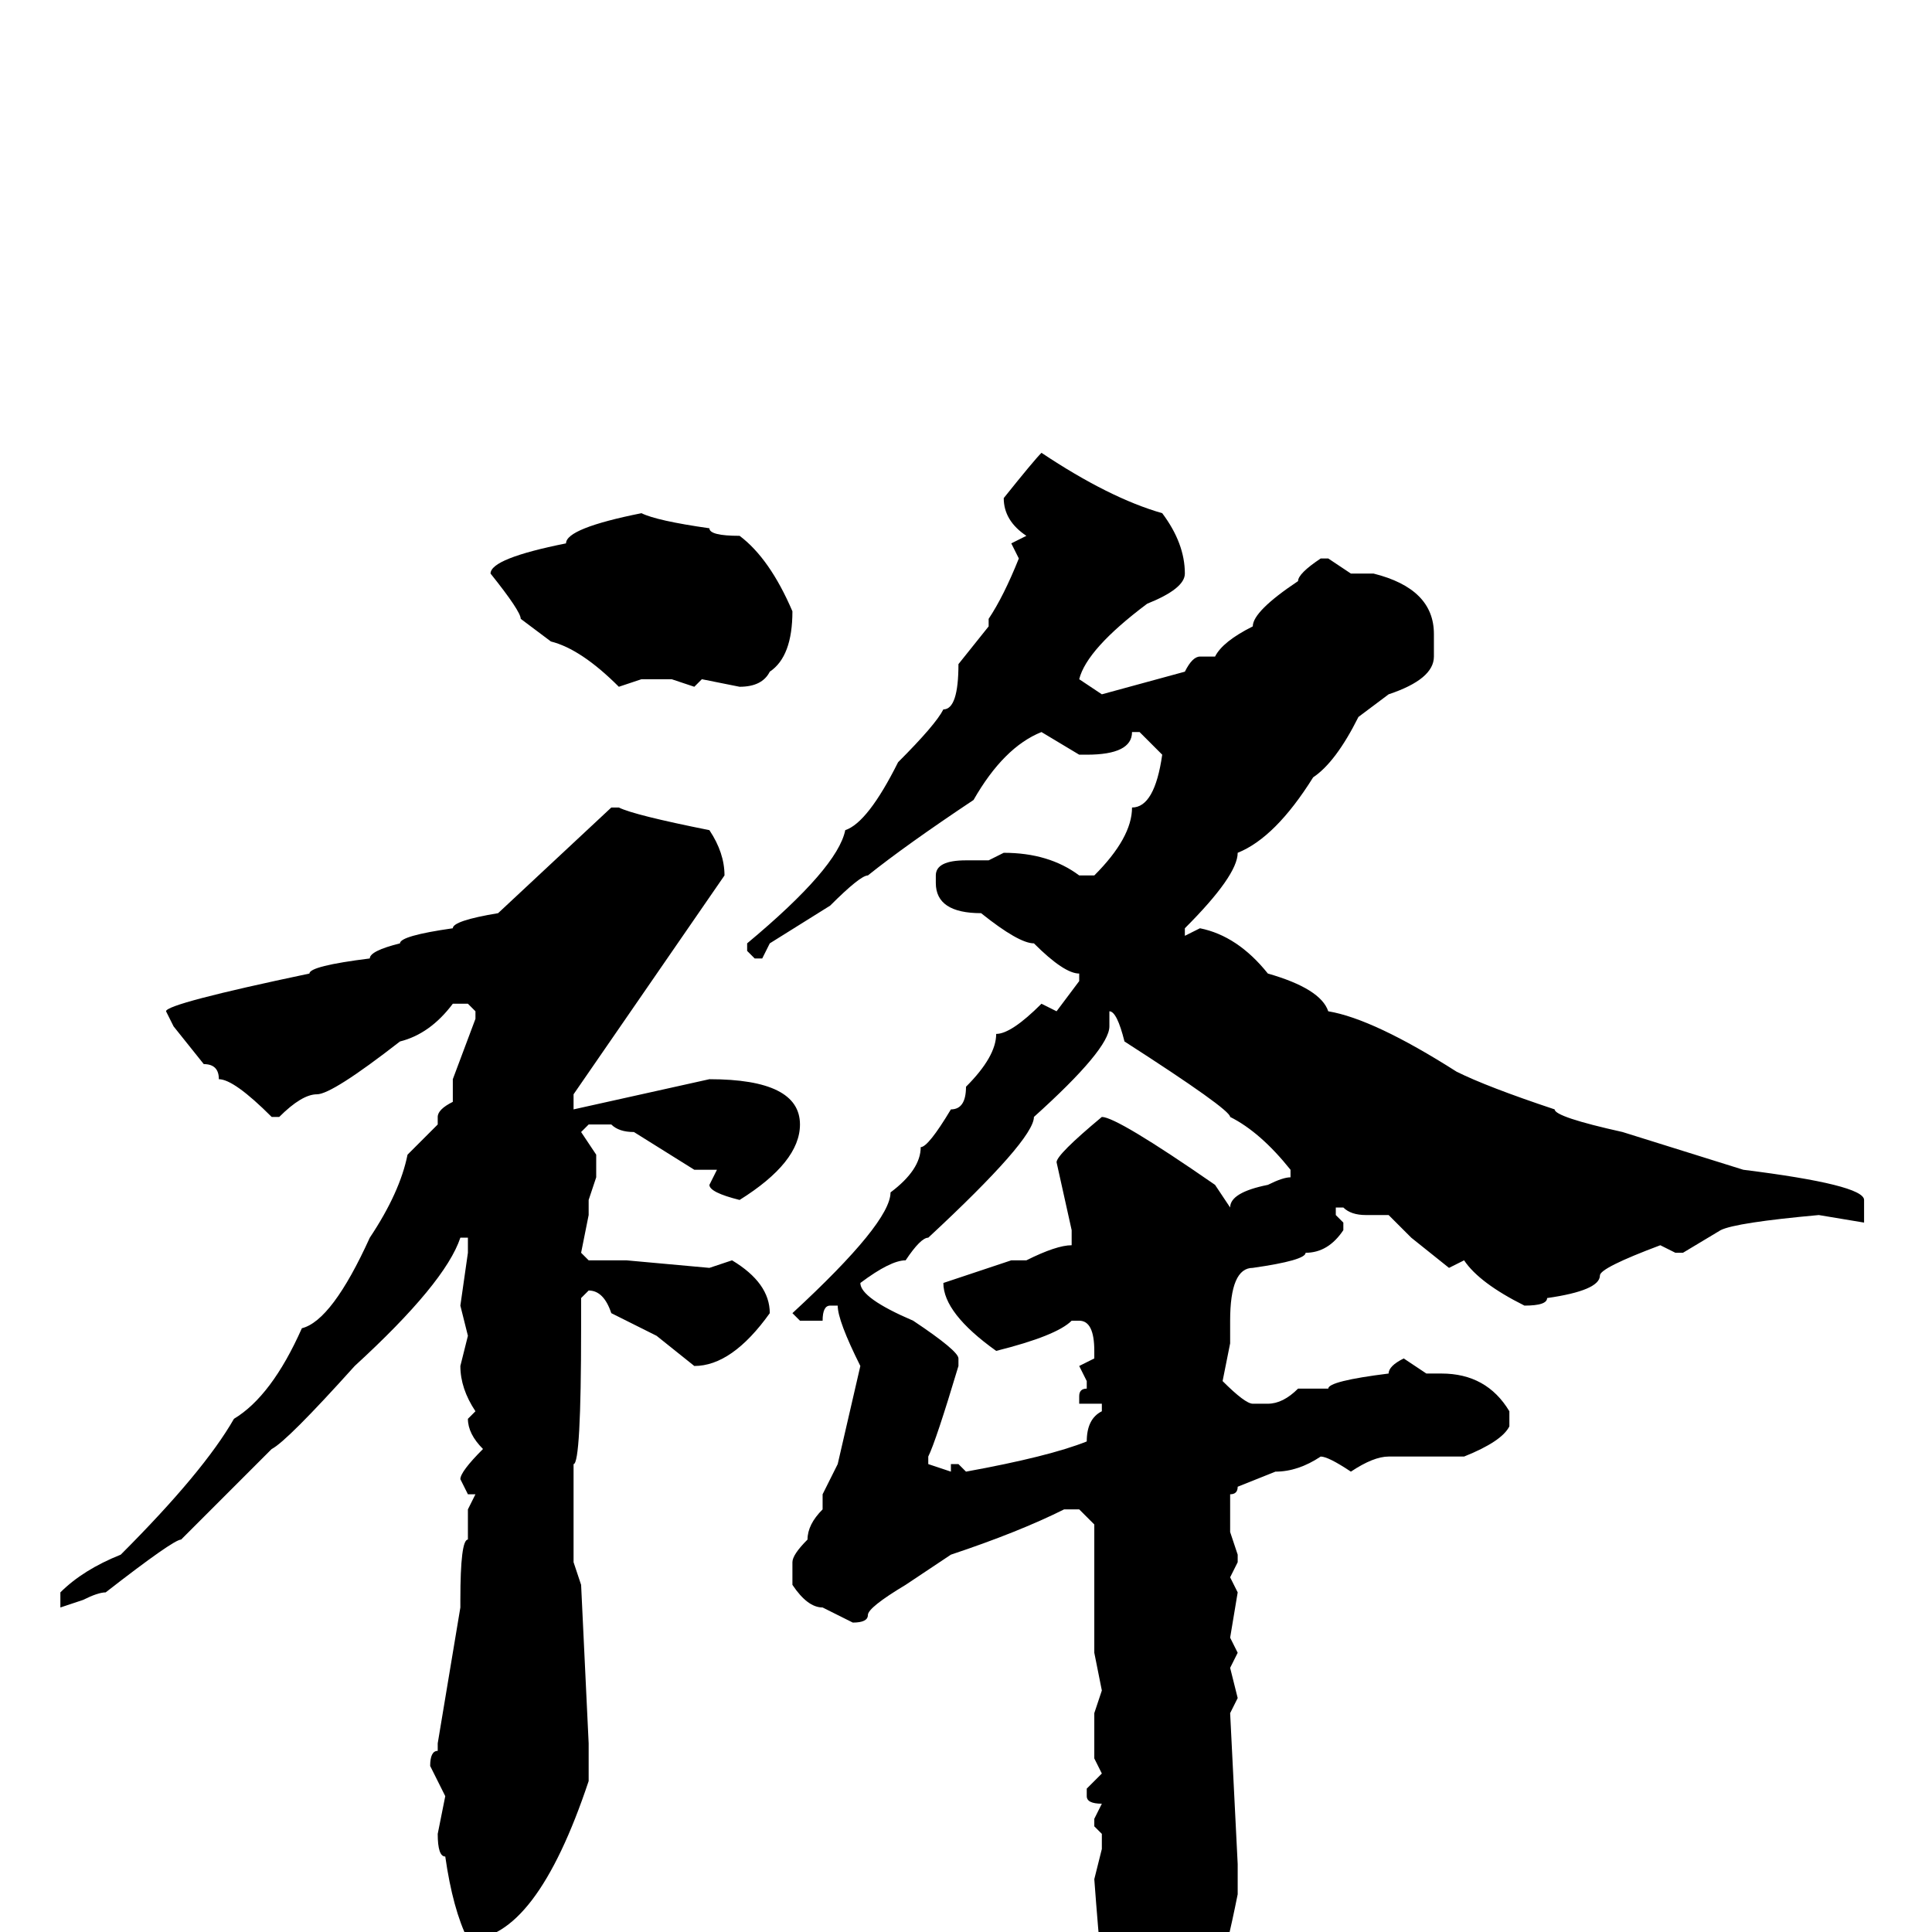 <svg xmlns="http://www.w3.org/2000/svg" viewBox="0 -256 256 256">
	<path fill="#000000" d="M138 -196Q147 -190 154 -188Q157 -184 157 -180Q157 -178 152 -176Q144 -170 143 -166L146 -164L157 -167Q158 -169 159 -169H161Q162 -171 166 -173Q166 -175 172 -179Q172 -180 175 -182H176L179 -180H182Q190 -178 190 -172V-169Q190 -166 184 -164L180 -161Q177 -155 174 -153Q169 -145 164 -143Q164 -140 157 -133V-132L159 -133Q164 -132 168 -127Q175 -125 176 -122Q182 -121 193 -114Q197 -112 206 -109Q206 -108 215 -106L231 -101Q247 -99 247 -97V-96V-95V-94L241 -95Q230 -94 228 -93L223 -90H222L220 -91Q212 -88 212 -87Q212 -85 205 -84Q205 -83 202 -83Q196 -86 194 -89L192 -88L187 -92L184 -95H181Q179 -95 178 -96H177V-95L178 -94V-93Q176 -90 173 -90Q173 -89 166 -88Q163 -88 163 -81V-78L162 -73Q165 -70 166 -70H168Q170 -70 172 -72H176Q176 -73 184 -74Q184 -75 186 -76L189 -74H191Q197 -74 200 -69V-67Q199 -65 194 -63H193H191H184Q182 -63 179 -61Q176 -63 175 -63Q172 -61 169 -61L164 -59Q164 -58 163 -58V-54V-53L164 -50V-49L163 -47L164 -45L163 -39L164 -37L163 -35L164 -31L163 -29L164 -9V-8V-5Q161 10 159 10Q158 13 151 20H149Q147 20 145 -7L146 -11V-13L145 -14V-15L146 -17Q144 -17 144 -18V-19L146 -21L145 -23V-24V-29L146 -32L145 -37V-39V-41V-43V-49V-50V-54L143 -56H141Q135 -53 126 -50L120 -46Q115 -43 115 -42Q115 -41 113 -41L109 -43Q107 -43 105 -46V-49Q105 -50 107 -52Q107 -54 109 -56V-57V-58L111 -62L114 -75Q111 -81 111 -83H110Q109 -83 109 -81H108H106L105 -82Q118 -94 118 -98Q122 -101 122 -104Q123 -104 126 -109Q128 -109 128 -112Q132 -116 132 -119Q134 -119 138 -123L140 -122L143 -126V-127Q141 -127 137 -131Q135 -131 130 -135Q124 -135 124 -139V-140Q124 -142 128 -142H131L133 -143Q139 -143 143 -140H145Q150 -145 150 -149Q153 -149 154 -156L151 -159H150Q150 -156 144 -156H143L138 -159Q133 -157 129 -150Q120 -144 115 -140Q114 -140 110 -136L102 -131L101 -129H100L99 -130V-131Q111 -141 112 -146Q115 -147 119 -155Q124 -160 125 -162Q127 -162 127 -168L131 -173V-174Q133 -177 135 -182L134 -184L136 -185Q133 -187 133 -190Q137 -195 138 -196ZM85 -188Q87 -187 94 -186Q94 -185 98 -185Q102 -182 105 -175Q105 -169 102 -167Q101 -165 98 -165L93 -166L92 -165L89 -166H85L82 -165Q77 -170 73 -171L69 -174Q69 -175 65 -180Q65 -182 75 -184Q75 -186 85 -188ZM82 -149Q84 -148 94 -146Q96 -143 96 -140L76 -111V-110V-109L94 -113Q106 -113 106 -107Q106 -102 98 -97Q94 -98 94 -99L95 -101H92L84 -106Q82 -106 81 -107H78L77 -106L79 -103V-100L78 -97V-95L77 -90L78 -89H83L94 -88L97 -89Q102 -86 102 -82Q97 -75 92 -75L87 -79L81 -82Q80 -85 78 -85L77 -84V-82V-80Q77 -62 76 -62V-60V-53V-50V-49L77 -46L78 -25V-23V-20Q71 1 62 1Q60 -3 59 -10Q58 -10 58 -13L59 -18L57 -22Q57 -24 58 -24V-25L61 -43V-44Q61 -52 62 -52V-56L63 -58H62L61 -60Q61 -61 64 -64Q62 -66 62 -68L63 -69Q61 -72 61 -75L62 -79L61 -83L62 -90V-92H61Q59 -86 47 -75Q38 -65 36 -64L24 -52Q23 -52 14 -45Q13 -45 11 -44L8 -43V-44V-45Q11 -48 16 -50Q27 -61 31 -68Q36 -71 40 -80Q44 -81 49 -92Q53 -98 54 -103L58 -107V-108Q58 -109 60 -110V-113L63 -121V-122L62 -123H60Q57 -119 53 -118Q44 -111 42 -111Q40 -111 37 -108H36Q31 -113 29 -113Q29 -115 27 -115L23 -120L22 -122Q22 -123 41 -127Q41 -128 49 -129Q49 -130 53 -131Q53 -132 60 -133Q60 -134 66 -135L81 -149ZM147 -122V-120Q147 -117 137 -108Q137 -105 123 -92Q122 -92 120 -89Q118 -89 114 -86Q114 -84 121 -81Q127 -77 127 -76V-75Q124 -65 123 -63V-62L126 -61V-62H127L128 -61Q139 -63 144 -65Q144 -68 146 -69V-70H143V-71Q143 -72 144 -72V-73L143 -75L145 -76V-77Q145 -81 143 -81H142Q140 -79 132 -77Q125 -82 125 -86L134 -89H136Q140 -91 142 -91V-93L140 -102Q140 -103 146 -108Q148 -108 161 -99L163 -96Q163 -98 168 -99Q170 -100 171 -100V-101Q167 -106 163 -108Q163 -109 149 -118Q148 -122 147 -122Z"/>
</svg>